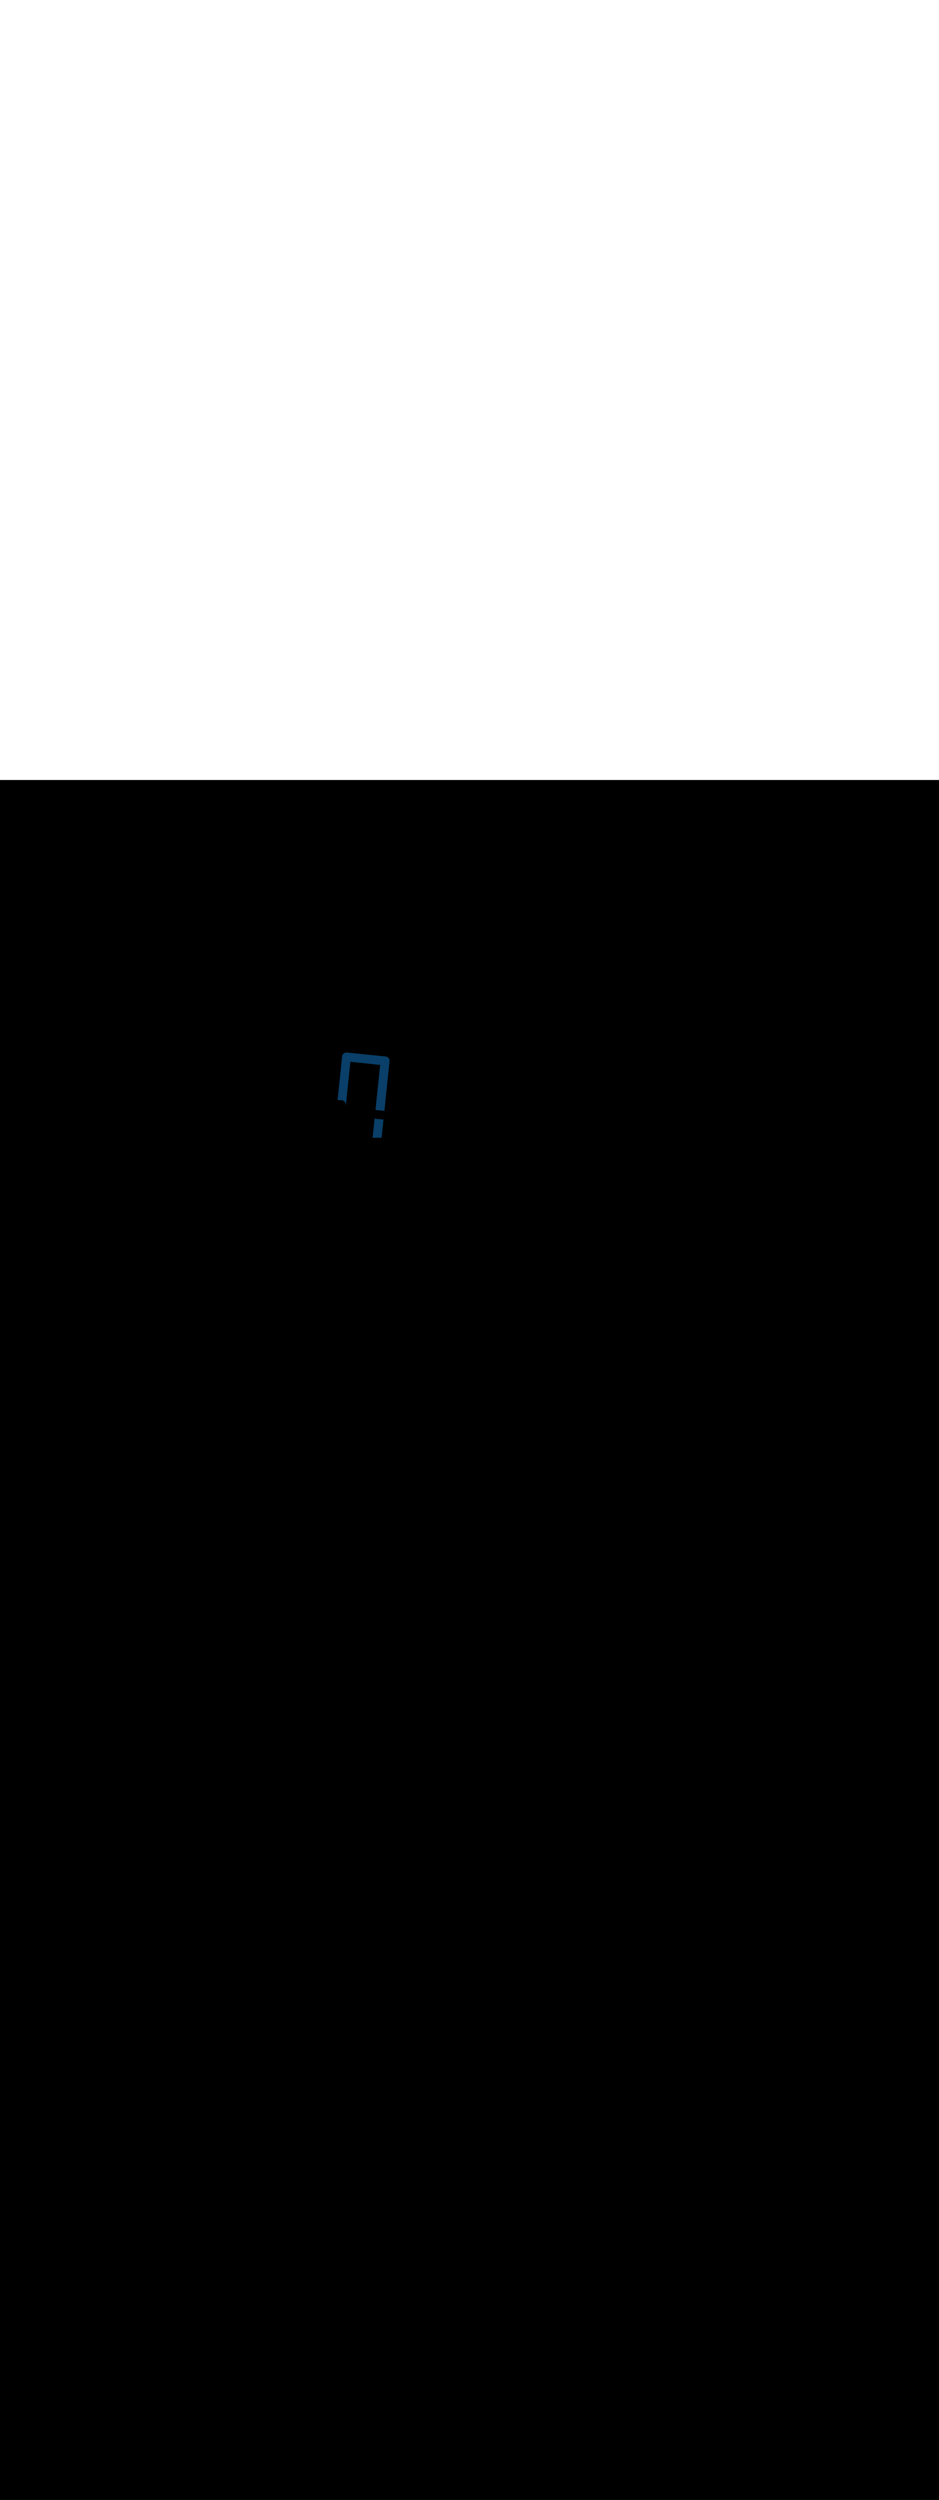 <ns0:svg xmlns:ns0="http://www.w3.org/2000/svg" version="1.1" id="Layer_1" x="0px" y="0px" viewBox="0 0 500 500" style="width: 188px;" xml:space="preserve" data-imageid="fast-food-1-79-f48e6" imageName="Fast Food 1" class="illustrations_image"><ns0:rect x="0" y="0" width="100%" height="100%" fill="black" /><ns0:g id="highlighted-segment"><ns0:style type="text/css" style="" /><ns0:style type="text/css" style="">
	.st0_fast-food-1-79-f48e6{fill:#FFFFFF;}
	.st1_fast-food-1-79-f48e6{fill:#093F68;}
	.st2_fast-food-1-79-f48e6{fill:#68E1FD;}
	.st3_fast-food-1-79-f48e6{fill:#FFBC0E;}
	.st4_fast-food-1-79-f48e6{fill:#F56132;}
</ns0:style><ns0:path class="st1_fast-food-1-79-f48e6" d="M 203.22 189.785 L 203.314 188.873 L 203.409 187.961 L 203.599 186.137 L 203.694 185.224 L 203.789 184.312 L 203.884 183.4 L 203.979 182.488 L 204.074 181.576 L 204.17 180.656 L 204.063 180.645 L 203.551 180.593 L 203.38 180.576 L 202.868 180.525 L 202.697 180.508 L 202.185 180.456 L 202.015 180.439 L 201.502 180.387 L 201.332 180.37 L 200.99 180.336 L 200.82 180.319 L 200.137 180.25 L 199.966 180.233 L 199.625 180.198 L 199.475 180.183 L 199.23 182.539 L 199.139 183.414 L 199.048 184.289 L 198.957 185.163 L 198.775 186.913 L 198.684 187.788 L 198.423 190.3 L 203.166 190.3 L 203.22 189.785 Z M 204.739 175.191 L 204.834 174.279 L 204.929 173.367 L 205.024 172.455 L 205.213 170.631 L 205.308 169.718 L 205.593 166.982 L 205.688 166.07 L 205.783 165.158 L 205.878 164.246 L 205.973 163.334 L 206.163 161.509 L 206.258 160.597 L 206.353 159.685 L 206.543 157.861 L 206.638 156.949 L 206.733 156.037 L 206.828 155.124 L 206.923 154.212 L 207.112 152.388 L 207.207 151.476 L 207.302 150.564 L 207.397 149.652 L 207.398 149.646 L 207.398 149.646 L 207.401 149.616 L 207.401 149.608 L 207.404 149.577 L 207.404 149.57 L 207.406 149.539 L 207.406 149.532 L 207.408 149.502 L 207.408 149.494 L 207.409 149.464 L 207.409 149.456 L 207.409 149.426 L 207.409 149.418 L 207.409 149.388 L 207.409 149.38 L 207.409 149.351 L 207.409 149.343 L 207.408 149.313 L 207.407 149.305 L 207.406 149.276 L 207.405 149.268 L 207.403 149.238 L 207.403 149.231 L 207.4 149.201 L 207.4 149.193 L 207.397 149.164 L 207.396 149.156 L 207.393 149.127 L 207.392 149.12 L 207.388 149.091 L 207.387 149.083 L 207.383 149.054 L 207.382 149.046 L 207.377 149.018 L 207.376 149.01 L 207.371 148.981 L 207.369 148.974 L 207.364 148.945 L 207.362 148.938 L 207.356 148.909 L 207.354 148.902 L 207.348 148.874 L 207.346 148.866 L 207.34 148.838 L 207.338 148.83 L 207.33 148.803 L 207.328 148.795 L 207.321 148.767 L 207.319 148.76 L 207.311 148.733 L 207.308 148.725 L 207.3 148.698 L 207.298 148.69 L 207.289 148.663 L 207.286 148.656 L 207.277 148.629 L 207.274 148.622 L 207.265 148.595 L 207.262 148.588 L 207.252 148.561 L 207.249 148.554 L 207.239 148.527 L 207.236 148.52 L 207.225 148.494 L 207.222 148.487 L 207.211 148.461 L 207.208 148.454 L 207.196 148.428 L 207.193 148.421 L 207.181 148.395 L 207.177 148.388 L 207.165 148.363 L 207.162 148.356 L 207.149 148.331 L 207.145 148.324 L 207.132 148.299 L 207.128 148.292 L 207.115 148.268 L 207.111 148.261 L 207.097 148.236 L 207.093 148.23 L 207.079 148.205 L 207.075 148.199 L 207.061 148.175 L 207.057 148.168 L 207.042 148.144 L 207.037 148.138 L 207.022 148.114 L 207.018 148.108 L 207.002 148.085 L 206.998 148.078 L 206.982 148.055 L 206.977 148.049 L 206.961 148.026 L 206.956 148.02 L 206.939 147.997 L 206.935 147.991 L 206.918 147.969 L 206.913 147.963 L 206.895 147.941 L 206.891 147.935 L 206.873 147.913 L 206.868 147.907 L 206.85 147.886 L 206.845 147.88 L 206.826 147.859 L 206.821 147.853 L 206.802 147.832 L 206.797 147.826 L 206.778 147.806 L 206.773 147.8 L 206.753 147.78 L 206.748 147.774 L 206.728 147.754 L 206.723 147.749 L 206.703 147.729 L 206.697 147.724 L 206.677 147.704 L 206.671 147.699 L 206.65 147.68 L 206.644 147.675 L 206.623 147.656 L 206.618 147.651 L 206.596 147.632 L 206.59 147.627 L 206.569 147.609 L 206.563 147.604 L 206.541 147.587 L 206.535 147.582 L 206.512 147.564 L 206.506 147.559 L 206.484 147.542 L 206.477 147.538 L 206.455 147.521 L 206.448 147.516 L 206.425 147.5 L 206.419 147.495 L 206.395 147.479 L 206.389 147.475 L 206.365 147.459 L 206.358 147.455 L 206.335 147.44 L 206.328 147.435 L 206.304 147.421 L 206.297 147.416 L 206.272 147.402 L 206.265 147.398 L 206.241 147.384 L 206.234 147.38 L 206.209 147.366 L 206.202 147.362 L 206.177 147.349 L 206.169 147.345 L 206.144 147.332 L 206.137 147.328 L 206.111 147.316 L 206.104 147.312 L 206.078 147.3 L 206.07 147.297 L 206.044 147.285 L 206.037 147.282 L 206.01 147.27 L 206.003 147.267 L 205.976 147.256 L 205.968 147.253 L 205.942 147.243 L 205.934 147.24 L 205.907 147.23 L 205.899 147.227 L 205.872 147.217 L 205.864 147.214 L 205.836 147.205 L 205.829 147.203 L 205.801 147.194 L 205.793 147.191 L 205.765 147.183 L 205.757 147.181 L 205.729 147.173 L 205.721 147.171 L 205.692 147.163 L 205.684 147.161 L 205.656 147.154 L 205.648 147.152 L 205.619 147.145 L 205.611 147.144 L 205.582 147.138 L 205.573 147.136 L 205.544 147.13 L 205.536 147.129 L 205.507 147.124 L 205.498 147.122 L 205.469 147.117 L 205.46 147.116 L 205.431 147.112 L 205.422 147.111 L 205.392 147.107 L 205.384 147.106 L 205.354 147.103 L 205.351 147.103 L 205.143 147.081 L 204.935 147.06 L 204.518 147.018 L 204.31 146.997 L 203.894 146.954 L 203.686 146.933 L 203.27 146.89 L 203.062 146.869 L 202.646 146.827 L 202.438 146.806 L 201.813 146.742 L 201.605 146.721 L 201.189 146.678 L 200.981 146.657 L 200.565 146.615 L 200.357 146.593 L 199.941 146.551 L 199.733 146.53 L 199.316 146.487 L 199.108 146.466 L 198.692 146.424 L 198.484 146.403 L 198.068 146.36 L 197.86 146.339 L 197.444 146.297 L 197.236 146.275 L 196.819 146.233 L 196.611 146.212 L 196.195 146.169 L 195.987 146.148 L 195.571 146.106 L 195.363 146.084 L 195.155 146.063 L 194.739 146.021 L 194.531 146 L 194.114 145.957 L 193.906 145.936 L 193.49 145.893 L 193.282 145.872 L 192.866 145.83 L 192.658 145.809 L 192.242 145.766 L 192.034 145.745 L 191.617 145.703 L 191.409 145.681 L 190.993 145.639 L 190.785 145.618 L 190.369 145.575 L 190.161 145.554 L 189.745 145.512 L 189.537 145.49 L 189.12 145.448 L 188.912 145.427 L 188.496 145.384 L 188.288 145.363 L 187.664 145.3 L 187.456 145.278 L 187.04 145.236 L 186.832 145.215 L 186.415 145.172 L 186.207 145.151 L 185.791 145.109 L 185.583 145.087 L 185.167 145.045 L 184.959 145.024 L 184.751 145.003 L 184.746 145.002 L 184.746 145.002 L 184.716 144.999 L 184.708 144.999 L 184.677 144.996 L 184.67 144.996 L 184.639 144.994 L 184.632 144.994 L 184.602 144.992 L 184.594 144.992 L 184.564 144.991 L 184.556 144.991 L 184.526 144.991 L 184.518 144.991 L 184.488 144.991 L 184.48 144.991 L 184.451 144.991 L 184.443 144.991 L 184.413 144.992 L 184.405 144.993 L 184.376 144.994 L 184.368 144.995 L 184.338 144.997 L 184.331 144.997 L 184.301 145 L 184.293 145 L 184.264 145.003 L 184.256 145.004 L 184.227 145.007 L 184.22 145.008 L 184.191 145.012 L 184.183 145.013 L 184.154 145.017 L 184.146 145.018 L 184.118 145.023 L 184.11 145.024 L 184.081 145.029 L 184.074 145.031 L 184.045 145.036 L 184.038 145.038 L 184.009 145.044 L 184.002 145.046 L 183.974 145.052 L 183.966 145.054 L 183.938 145.06 L 183.93 145.062 L 183.903 145.07 L 183.895 145.072 L 183.867 145.079 L 183.86 145.081 L 183.833 145.089 L 183.825 145.092 L 183.798 145.1 L 183.79 145.102 L 183.763 145.111 L 183.756 145.114 L 183.729 145.123 L 183.722 145.126 L 183.695 145.135 L 183.688 145.138 L 183.661 145.148 L 183.654 145.151 L 183.627 145.161 L 183.62 145.164 L 183.594 145.175 L 183.587 145.178 L 183.561 145.189 L 183.554 145.192 L 183.528 145.204 L 183.521 145.207 L 183.495 145.219 L 183.488 145.223 L 183.463 145.235 L 183.456 145.238 L 183.431 145.251 L 183.424 145.255 L 183.399 145.268 L 183.392 145.272 L 183.368 145.285 L 183.361 145.289 L 183.336 145.303 L 183.33 145.307 L 183.305 145.321 L 183.299 145.325 L 183.275 145.339 L 183.268 145.343 L 183.244 145.358 L 183.238 145.363 L 183.214 145.378 L 183.208 145.382 L 183.185 145.398 L 183.178 145.402 L 183.155 145.418 L 183.149 145.423 L 183.126 145.439 L 183.12 145.444 L 183.097 145.461 L 183.091 145.465 L 183.069 145.482 L 183.063 145.487 L 183.041 145.505 L 183.035 145.509 L 183.013 145.527 L 183.007 145.532 L 182.986 145.55 L 182.98 145.555 L 182.959 145.574 L 182.953 145.579 L 182.932 145.598 L 182.926 145.603 L 182.906 145.622 L 182.9 145.627 L 182.88 145.647 L 182.874 145.652 L 182.854 145.672 L 182.849 145.677 L 182.829 145.697 L 182.824 145.703 L 182.804 145.723 L 182.799 145.729 L 182.78 145.75 L 182.775 145.756 L 182.756 145.777 L 182.751 145.782 L 182.732 145.804 L 182.727 145.81 L 182.709 145.831 L 182.704 145.837 L 182.687 145.859 L 182.682 145.865 L 182.664 145.888 L 182.659 145.894 L 182.642 145.916 L 182.638 145.923 L 182.621 145.945 L 182.616 145.952 L 182.6 145.975 L 182.595 145.981 L 182.579 146.005 L 182.575 146.011 L 182.559 146.035 L 182.555 146.042 L 182.54 146.065 L 182.535 146.072 L 182.521 146.096 L 182.516 146.103 L 182.502 146.128 L 182.498 146.135 L 182.484 146.159 L 182.48 146.166 L 182.466 146.191 L 182.462 146.198 L 182.449 146.223 L 182.445 146.231 L 182.432 146.256 L 182.428 146.263 L 182.416 146.289 L 182.412 146.296 L 182.4 146.322 L 182.397 146.33 L 182.385 146.356 L 182.382 146.363 L 182.37 146.39 L 182.367 146.397 L 182.356 146.424 L 182.353 146.432 L 182.343 146.458 L 182.34 146.466 L 182.33 146.493 L 182.327 146.501 L 182.317 146.528 L 182.314 146.536 L 182.305 146.564 L 182.303 146.571 L 182.294 146.599 L 182.291 146.607 L 182.283 146.635 L 182.281 146.643 L 182.273 146.671 L 182.271 146.679 L 182.263 146.708 L 182.261 146.716 L 182.254 146.744 L 182.252 146.752 L 182.245 146.781 L 182.244 146.789 L 182.238 146.818 L 182.236 146.827 L 182.23 146.856 L 182.229 146.864 L 182.224 146.893 L 182.222 146.902 L 182.217 146.931 L 182.216 146.94 L 182.212 146.969 L 182.211 146.978 L 182.207 147.008 L 182.206 147.016 L 182.203 147.046 L 182.203 147.048 L 182.108 147.96 L 182.013 148.872 L 181.918 149.785 L 181.823 150.697 L 181.728 151.609 L 181.633 152.521 L 181.538 153.433 L 181.443 154.345 L 181.348 155.257 L 181.253 156.169 L 181.158 157.082 L 181.063 157.994 L 180.873 159.818 L 180.778 160.73 L 180.683 161.642 L 180.589 162.554 L 180.494 163.466 L 180.399 164.379 L 180.304 165.291 L 180.209 166.203 L 180.114 167.115 L 180.019 168.027 L 179.924 168.939 L 179.829 169.851 L 179.782 170.3 L 181.7 170.3 L 181.704 170.3 L 181.734 170.3 L 181.742 170.3 L 181.773 170.301 L 181.781 170.301 L 181.811 170.303 L 181.819 170.303 L 181.849 170.305 L 181.857 170.305 L 181.887 170.307 L 181.895 170.308 L 181.925 170.311 L 181.933 170.311 L 181.962 170.315 L 181.97 170.315 L 182 170.319 L 182.008 170.32 L 182.037 170.324 L 182.045 170.325 L 182.075 170.33 L 182.083 170.331 L 182.112 170.336 L 182.12 170.337 L 182.149 170.343 L 182.157 170.344 L 182.186 170.35 L 182.193 170.352 L 182.223 170.358 L 182.23 170.36 L 182.259 170.367 L 182.267 170.368 L 182.295 170.376 L 182.303 170.378 L 182.332 170.385 L 182.339 170.387 L 182.367 170.395 L 182.375 170.398 L 182.403 170.406 L 182.411 170.408 L 182.439 170.417 L 182.446 170.42 L 182.474 170.429 L 182.481 170.432 L 182.509 170.441 L 182.517 170.444 L 182.544 170.454 L 182.551 170.457 L 182.579 170.468 L 182.586 170.471 L 182.613 170.482 L 182.62 170.485 L 182.648 170.496 L 182.655 170.499 L 182.682 170.511 L 182.689 170.514 L 182.715 170.526 L 182.722 170.53 L 182.749 170.542 L 182.756 170.546 L 182.782 170.559 L 182.789 170.562 L 182.815 170.576 L 182.822 170.579 L 182.848 170.593 L 182.854 170.597 L 182.88 170.611 L 182.887 170.615 L 182.912 170.63 L 182.919 170.633 L 182.944 170.648 L 182.95 170.652 L 182.975 170.668 L 182.982 170.672 L 183.007 170.688 L 183.013 170.692 L 183.038 170.708 L 183.044 170.712 L 183.068 170.729 L 183.074 170.733 L 183.098 170.75 L 183.105 170.755 L 183.128 170.772 L 183.135 170.776 L 183.158 170.794 L 183.164 170.799 L 183.187 170.817 L 183.193 170.821 L 183.216 170.84 L 183.222 170.845 L 183.245 170.863 L 183.251 170.868 L 183.273 170.887 L 183.279 170.892 L 183.301 170.912 L 183.307 170.917 L 183.329 170.937 L 183.334 170.942 L 183.356 170.962 L 183.361 170.967 L 183.383 170.988 L 183.388 170.993 L 183.409 171.014 L 183.415 171.02 L 183.435 171.041 L 183.44 171.046 L 183.461 171.068 L 183.466 171.073 L 183.486 171.095 L 183.491 171.101 L 183.511 171.123 L 183.516 171.129 L 183.535 171.151 L 183.54 171.157 L 183.559 171.18 L 183.564 171.186 L 183.583 171.209 L 183.588 171.215 L 183.606 171.239 L 183.611 171.245 L 183.629 171.269 L 183.633 171.275 L 183.651 171.299 L 183.656 171.305 L 183.673 171.33 L 183.677 171.336 L 183.694 171.361 L 183.699 171.367 L 183.715 171.392 L 183.719 171.399 L 183.735 171.424 L 183.74 171.431 L 183.755 171.456 L 183.759 171.463 L 183.775 171.489 L 183.779 171.496 L 183.794 171.522 L 183.798 171.529 L 183.812 171.555 L 183.816 171.562 L 183.83 171.589 L 183.834 171.596 L 183.848 171.623 L 183.851 171.63 L 183.864 171.657 L 183.868 171.664 L 183.881 171.692 L 183.884 171.699 L 183.897 171.727 L 183.9 171.734 L 183.912 171.762 L 183.915 171.77 L 183.927 171.798 L 183.93 171.806 L 183.941 171.834 L 183.944 171.842 L 183.955 171.87 L 183.957 171.878 L 183.968 171.907 L 183.97 171.915 L 183.98 171.944 L 183.983 171.952 L 183.992 171.981 L 183.995 171.989 L 184.003 172.019 L 184.006 172.027 L 184.014 172.057 L 184.016 172.065 L 184.024 172.095 L 184.026 172.103 L 184.034 172.133 L 184.036 172.141 L 184.043 172.172 L 184.044 172.18 L 184.051 172.211 L 184.053 172.219 L 184.059 172.25 L 184.06 172.258 L 184.066 172.289 L 184.067 172.298 L 184.072 172.329 L 184.073 172.337 L 184.078 172.369 L 184.079 172.377 L 184.083 172.409 L 184.084 172.417 L 184.087 172.45 L 184.088 172.458 L 184.091 172.49 L 184.092 172.498 L 184.094 172.531 L 184.095 172.539 L 184.097 172.572 L 184.097 172.58 L 184.098 172.613 L 184.099 172.621 L 184.1 172.654 L 184.1 172.663 L 184.1 172.696 L 184.1 172.7 L 184.1 173.381 L 184.143 172.97 L 184.234 172.095 L 184.416 170.346 L 184.506 169.471 L 184.688 167.721 L 184.779 166.847 L 185.052 164.222 L 185.143 163.348 L 185.325 161.598 L 185.416 160.723 L 185.597 158.974 L 185.688 158.099 L 185.87 156.35 L 185.961 155.475 L 186.052 154.6 L 186.143 153.725 L 186.234 152.851 L 186.416 151.101 L 186.506 150.226 L 186.546 149.85 L 186.559 149.852 L 186.73 149.87 L 187.071 149.906 L 187.242 149.924 L 187.413 149.943 L 187.583 149.961 L 187.754 149.979 L 187.925 149.997 L 188.096 150.015 L 188.266 150.034 L 188.437 150.052 L 188.608 150.07 L 188.778 150.088 L 189.12 150.124 L 189.29 150.143 L 189.461 150.161 L 189.632 150.179 L 189.803 150.197 L 189.973 150.215 L 190.315 150.252 L 190.485 150.27 L 190.656 150.288 L 190.827 150.306 L 191.168 150.343 L 191.339 150.361 L 191.51 150.379 L 191.68 150.397 L 191.851 150.415 L 192.022 150.434 L 192.363 150.47 L 192.534 150.488 L 192.705 150.506 L 192.875 150.524 L 193.217 150.561 L 193.387 150.579 L 193.558 150.597 L 193.729 150.615 L 194.07 150.652 L 194.241 150.67 L 194.412 150.688 L 194.582 150.706 L 194.753 150.724 L 194.924 150.743 L 195.265 150.779 L 195.436 150.797 L 195.607 150.815 L 195.777 150.834 L 195.948 150.852 L 196.119 150.87 L 196.289 150.888 L 196.46 150.906 L 196.631 150.924 L 196.802 150.943 L 196.972 150.961 L 197.143 150.979 L 197.314 150.997 L 197.484 151.015 L 197.655 151.034 L 197.826 151.052 L 198.167 151.088 L 198.338 151.106 L 198.509 151.124 L 198.679 151.143 L 199.021 151.179 L 199.191 151.197 L 199.362 151.215 L 199.533 151.234 L 199.704 151.252 L 199.874 151.27 L 200.216 151.306 L 200.386 151.324 L 200.557 151.343 L 200.728 151.361 L 200.899 151.379 L 201.069 151.397 L 201.24 151.415 L 201.411 151.434 L 201.581 151.452 L 201.752 151.47 L 201.923 151.488 L 202.264 151.524 L 202.435 151.543 L 202.451 151.544 L 202.321 152.798 L 202.23 153.673 L 202.139 154.547 L 202.048 155.422 L 201.957 156.297 L 201.775 158.046 L 201.684 158.921 L 201.503 160.671 L 201.412 161.545 L 201.23 163.295 L 201.139 164.17 L 201.048 165.044 L 200.957 165.919 L 200.866 166.794 L 200.684 168.543 L 200.594 169.418 L 200.412 171.168 L 200.321 172.042 L 200.139 173.792 L 200.048 174.666 L 199.962 175.499 L 200.058 175.509 L 200.266 175.53 L 200.682 175.572 L 200.89 175.593 L 201.306 175.636 L 201.514 175.657 L 201.931 175.7 L 202.139 175.721 L 202.763 175.784 L 202.971 175.806 L 203.179 175.827 L 203.387 175.848 L 203.595 175.869 L 203.803 175.89 L 204.011 175.912 L 204.219 175.933 L 204.636 175.975 L 204.657 175.977 L 204.739 175.191 Z" id="element_503" style="" /><ns0:path class="st1_fast-food-1-79-f48e6" d="M 203.22 189.785 L 203.314 188.873 L 203.409 187.961 L 203.599 186.137 L 203.694 185.224 L 203.789 184.312 L 203.884 183.4 L 203.979 182.488 L 204.074 181.576 L 204.17 180.656 L 204.063 180.645 L 203.551 180.593 L 203.38 180.576 L 202.868 180.525 L 202.697 180.508 L 202.185 180.456 L 202.015 180.439 L 201.502 180.387 L 201.332 180.37 L 200.99 180.336 L 200.82 180.319 L 200.137 180.25 L 199.966 180.233 L 199.625 180.198 L 199.475 180.183 L 199.23 182.539 L 199.139 183.414 L 199.048 184.289 L 198.957 185.163 L 198.775 186.913 L 198.684 187.788 L 198.423 190.3 L 203.166 190.3 L 203.22 189.785 Z M 204.739 175.191 L 204.834 174.279 L 204.929 173.367 L 205.024 172.455 L 205.213 170.631 L 205.308 169.718 L 205.593 166.982 L 205.688 166.07 L 205.783 165.158 L 205.878 164.246 L 205.973 163.334 L 206.163 161.509 L 206.258 160.597 L 206.353 159.685 L 206.543 157.861 L 206.638 156.949 L 206.733 156.037 L 206.828 155.124 L 206.923 154.212 L 207.112 152.388 L 207.207 151.476 L 207.302 150.564 L 207.397 149.652 L 207.398 149.646 L 207.398 149.646 L 207.401 149.616 L 207.401 149.608 L 207.404 149.577 L 207.404 149.57 L 207.406 149.539 L 207.406 149.532 L 207.408 149.502 L 207.408 149.494 L 207.409 149.464 L 207.409 149.456 L 207.409 149.426 L 207.409 149.418 L 207.409 149.388 L 207.409 149.38 L 207.409 149.351 L 207.409 149.343 L 207.408 149.313 L 207.407 149.305 L 207.406 149.276 L 207.405 149.268 L 207.403 149.238 L 207.403 149.231 L 207.4 149.201 L 207.4 149.193 L 207.397 149.164 L 207.396 149.156 L 207.393 149.127 L 207.392 149.12 L 207.388 149.091 L 207.387 149.083 L 207.383 149.054 L 207.382 149.046 L 207.377 149.018 L 207.376 149.01 L 207.371 148.981 L 207.369 148.974 L 207.364 148.945 L 207.362 148.938 L 207.356 148.909 L 207.354 148.902 L 207.348 148.874 L 207.346 148.866 L 207.34 148.838 L 207.338 148.83 L 207.33 148.803 L 207.328 148.795 L 207.321 148.767 L 207.319 148.76 L 207.311 148.733 L 207.308 148.725 L 207.3 148.698 L 207.298 148.69 L 207.289 148.663 L 207.286 148.656 L 207.277 148.629 L 207.274 148.622 L 207.265 148.595 L 207.262 148.588 L 207.252 148.561 L 207.249 148.554 L 207.239 148.527 L 207.236 148.52 L 207.225 148.494 L 207.222 148.487 L 207.211 148.461 L 207.208 148.454 L 207.196 148.428 L 207.193 148.421 L 207.181 148.395 L 207.177 148.388 L 207.165 148.363 L 207.162 148.356 L 207.149 148.331 L 207.145 148.324 L 207.132 148.299 L 207.128 148.292 L 207.115 148.268 L 207.111 148.261 L 207.097 148.236 L 207.093 148.23 L 207.079 148.205 L 207.075 148.199 L 207.061 148.175 L 207.057 148.168 L 207.042 148.144 L 207.037 148.138 L 207.022 148.114 L 207.018 148.108 L 207.002 148.085 L 206.998 148.078 L 206.982 148.055 L 206.977 148.049 L 206.961 148.026 L 206.956 148.02 L 206.939 147.997 L 206.935 147.991 L 206.918 147.969 L 206.913 147.963 L 206.895 147.941 L 206.891 147.935 L 206.873 147.913 L 206.868 147.907 L 206.85 147.886 L 206.845 147.88 L 206.826 147.859 L 206.821 147.853 L 206.802 147.832 L 206.797 147.826 L 206.778 147.806 L 206.773 147.8 L 206.753 147.78 L 206.748 147.774 L 206.728 147.754 L 206.723 147.749 L 206.703 147.729 L 206.697 147.724 L 206.677 147.704 L 206.671 147.699 L 206.65 147.68 L 206.644 147.675 L 206.623 147.656 L 206.618 147.651 L 206.596 147.632 L 206.59 147.627 L 206.569 147.609 L 206.563 147.604 L 206.541 147.587 L 206.535 147.582 L 206.512 147.564 L 206.506 147.559 L 206.484 147.542 L 206.477 147.538 L 206.455 147.521 L 206.448 147.516 L 206.425 147.5 L 206.419 147.495 L 206.395 147.479 L 206.389 147.475 L 206.365 147.459 L 206.358 147.455 L 206.335 147.44 L 206.328 147.435 L 206.304 147.421 L 206.297 147.416 L 206.272 147.402 L 206.265 147.398 L 206.241 147.384 L 206.234 147.38 L 206.209 147.366 L 206.202 147.362 L 206.177 147.349 L 206.169 147.345 L 206.144 147.332 L 206.137 147.328 L 206.111 147.316 L 206.104 147.312 L 206.078 147.3 L 206.07 147.297 L 206.044 147.285 L 206.037 147.282 L 206.01 147.27 L 206.003 147.267 L 205.976 147.256 L 205.968 147.253 L 205.942 147.243 L 205.934 147.24 L 205.907 147.23 L 205.899 147.227 L 205.872 147.217 L 205.864 147.214 L 205.836 147.205 L 205.829 147.203 L 205.801 147.194 L 205.793 147.191 L 205.765 147.183 L 205.757 147.181 L 205.729 147.173 L 205.721 147.171 L 205.692 147.163 L 205.684 147.161 L 205.656 147.154 L 205.648 147.152 L 205.619 147.145 L 205.611 147.144 L 205.582 147.138 L 205.573 147.136 L 205.544 147.13 L 205.536 147.129 L 205.507 147.124 L 205.498 147.122 L 205.469 147.117 L 205.46 147.116 L 205.431 147.112 L 205.422 147.111 L 205.392 147.107 L 205.384 147.106 L 205.354 147.103 L 205.351 147.103 L 205.143 147.081 L 204.935 147.06 L 204.518 147.018 L 204.31 146.997 L 203.894 146.954 L 203.686 146.933 L 203.27 146.89 L 203.062 146.869 L 202.646 146.827 L 202.438 146.806 L 201.813 146.742 L 201.605 146.721 L 201.189 146.678 L 200.981 146.657 L 200.565 146.615 L 200.357 146.593 L 199.941 146.551 L 199.733 146.53 L 199.316 146.487 L 199.108 146.466 L 198.692 146.424 L 198.484 146.403 L 198.068 146.36 L 197.86 146.339 L 197.444 146.297 L 197.236 146.275 L 196.819 146.233 L 196.611 146.212 L 196.195 146.169 L 195.987 146.148 L 195.571 146.106 L 195.363 146.084 L 195.155 146.063 L 194.739 146.021 L 194.531 146 L 194.114 145.957 L 193.906 145.936 L 193.49 145.893 L 193.282 145.872 L 192.866 145.83 L 192.658 145.809 L 192.242 145.766 L 192.034 145.745 L 191.617 145.703 L 191.409 145.681 L 190.993 145.639 L 190.785 145.618 L 190.369 145.575 L 190.161 145.554 L 189.745 145.512 L 189.537 145.49 L 189.12 145.448 L 188.912 145.427 L 188.496 145.384 L 188.288 145.363 L 187.664 145.3 L 187.456 145.278 L 187.04 145.236 L 186.832 145.215 L 186.415 145.172 L 186.207 145.151 L 185.791 145.109 L 185.583 145.087 L 185.167 145.045 L 184.959 145.024 L 184.751 145.003 L 184.746 145.002 L 184.746 145.002 L 184.716 144.999 L 184.708 144.999 L 184.677 144.996 L 184.67 144.996 L 184.639 144.994 L 184.632 144.994 L 184.602 144.992 L 184.594 144.992 L 184.564 144.991 L 184.556 144.991 L 184.526 144.991 L 184.518 144.991 L 184.488 144.991 L 184.48 144.991 L 184.451 144.991 L 184.443 144.991 L 184.413 144.992 L 184.405 144.993 L 184.376 144.994 L 184.368 144.995 L 184.338 144.997 L 184.331 144.997 L 184.301 145 L 184.293 145 L 184.264 145.003 L 184.256 145.004 L 184.227 145.007 L 184.22 145.008 L 184.191 145.012 L 184.183 145.013 L 184.154 145.017 L 184.146 145.018 L 184.118 145.023 L 184.11 145.024 L 184.081 145.029 L 184.074 145.031 L 184.045 145.036 L 184.038 145.038 L 184.009 145.044 L 184.002 145.046 L 183.974 145.052 L 183.966 145.054 L 183.938 145.06 L 183.93 145.062 L 183.903 145.07 L 183.895 145.072 L 183.867 145.079 L 183.86 145.081 L 183.833 145.089 L 183.825 145.092 L 183.798 145.1 L 183.79 145.102 L 183.763 145.111 L 183.756 145.114 L 183.729 145.123 L 183.722 145.126 L 183.695 145.135 L 183.688 145.138 L 183.661 145.148 L 183.654 145.151 L 183.627 145.161 L 183.62 145.164 L 183.594 145.175 L 183.587 145.178 L 183.561 145.189 L 183.554 145.192 L 183.528 145.204 L 183.521 145.207 L 183.495 145.219 L 183.488 145.223 L 183.463 145.235 L 183.456 145.238 L 183.431 145.251 L 183.424 145.255 L 183.399 145.268 L 183.392 145.272 L 183.368 145.285 L 183.361 145.289 L 183.336 145.303 L 183.33 145.307 L 183.305 145.321 L 183.299 145.325 L 183.275 145.339 L 183.268 145.343 L 183.244 145.358 L 183.238 145.363 L 183.214 145.378 L 183.208 145.382 L 183.185 145.398 L 183.178 145.402 L 183.155 145.418 L 183.149 145.423 L 183.126 145.439 L 183.12 145.444 L 183.097 145.461 L 183.091 145.465 L 183.069 145.482 L 183.063 145.487 L 183.041 145.505 L 183.035 145.509 L 183.013 145.527 L 183.007 145.532 L 182.986 145.55 L 182.98 145.555 L 182.959 145.574 L 182.953 145.579 L 182.932 145.598 L 182.926 145.603 L 182.906 145.622 L 182.9 145.627 L 182.88 145.647 L 182.874 145.652 L 182.854 145.672 L 182.849 145.677 L 182.829 145.697 L 182.824 145.703 L 182.804 145.723 L 182.799 145.729 L 182.78 145.75 L 182.775 145.756 L 182.756 145.777 L 182.751 145.782 L 182.732 145.804 L 182.727 145.81 L 182.709 145.831 L 182.704 145.837 L 182.687 145.859 L 182.682 145.865 L 182.664 145.888 L 182.659 145.894 L 182.642 145.916 L 182.638 145.923 L 182.621 145.945 L 182.616 145.952 L 182.6 145.975 L 182.595 145.981 L 182.579 146.005 L 182.575 146.011 L 182.559 146.035 L 182.555 146.042 L 182.54 146.065 L 182.535 146.072 L 182.521 146.096 L 182.516 146.103 L 182.502 146.128 L 182.498 146.135 L 182.484 146.159 L 182.48 146.166 L 182.466 146.191 L 182.462 146.198 L 182.449 146.223 L 182.445 146.231 L 182.432 146.256 L 182.428 146.263 L 182.416 146.289 L 182.412 146.296 L 182.4 146.322 L 182.397 146.33 L 182.385 146.356 L 182.382 146.363 L 182.37 146.39 L 182.367 146.397 L 182.356 146.424 L 182.353 146.432 L 182.343 146.458 L 182.34 146.466 L 182.33 146.493 L 182.327 146.501 L 182.317 146.528 L 182.314 146.536 L 182.305 146.564 L 182.303 146.571 L 182.294 146.599 L 182.291 146.607 L 182.283 146.635 L 182.281 146.643 L 182.273 146.671 L 182.271 146.679 L 182.263 146.708 L 182.261 146.716 L 182.254 146.744 L 182.252 146.752 L 182.245 146.781 L 182.244 146.789 L 182.238 146.818 L 182.236 146.827 L 182.23 146.856 L 182.229 146.864 L 182.224 146.893 L 182.222 146.902 L 182.217 146.931 L 182.216 146.94 L 182.212 146.969 L 182.211 146.978 L 182.207 147.008 L 182.206 147.016 L 182.203 147.046 L 182.203 147.048 L 182.108 147.96 L 182.013 148.872 L 181.918 149.785 L 181.823 150.697 L 181.728 151.609 L 181.633 152.521 L 181.538 153.433 L 181.443 154.345 L 181.348 155.257 L 181.253 156.169 L 181.158 157.082 L 181.063 157.994 L 180.873 159.818 L 180.778 160.73 L 180.683 161.642 L 180.589 162.554 L 180.494 163.466 L 180.399 164.379 L 180.304 165.291 L 180.209 166.203 L 180.114 167.115 L 180.019 168.027 L 179.924 168.939 L 179.829 169.851 L 179.782 170.3 L 181.7 170.3 L 181.704 170.3 L 181.734 170.3 L 181.742 170.3 L 181.773 170.301 L 181.781 170.301 L 181.811 170.303 L 181.819 170.303 L 181.849 170.305 L 181.857 170.305 L 181.887 170.307 L 181.895 170.308 L 181.925 170.311 L 181.933 170.311 L 181.962 170.315 L 181.97 170.315 L 182 170.319 L 182.008 170.32 L 182.037 170.324 L 182.045 170.325 L 182.075 170.33 L 182.083 170.331 L 182.112 170.336 L 182.12 170.337 L 182.149 170.343 L 182.157 170.344 L 182.186 170.35 L 182.193 170.352 L 182.223 170.358 L 182.23 170.36 L 182.259 170.367 L 182.267 170.368 L 182.295 170.376 L 182.303 170.378 L 182.332 170.385 L 182.339 170.387 L 182.367 170.395 L 182.375 170.398 L 182.403 170.406 L 182.411 170.408 L 182.439 170.417 L 182.446 170.42 L 182.474 170.429 L 182.481 170.432 L 182.509 170.441 L 182.517 170.444 L 182.544 170.454 L 182.551 170.457 L 182.579 170.468 L 182.586 170.471 L 182.613 170.482 L 182.62 170.485 L 182.648 170.496 L 182.655 170.499 L 182.682 170.511 L 182.689 170.514 L 182.715 170.526 L 182.722 170.53 L 182.749 170.542 L 182.756 170.546 L 182.782 170.559 L 182.789 170.562 L 182.815 170.576 L 182.822 170.579 L 182.848 170.593 L 182.854 170.597 L 182.88 170.611 L 182.887 170.615 L 182.912 170.63 L 182.919 170.633 L 182.944 170.648 L 182.95 170.652 L 182.975 170.668 L 182.982 170.672 L 183.007 170.688 L 183.013 170.692 L 183.038 170.708 L 183.044 170.712 L 183.068 170.729 L 183.074 170.733 L 183.098 170.75 L 183.105 170.755 L 183.128 170.772 L 183.135 170.776 L 183.158 170.794 L 183.164 170.799 L 183.187 170.817 L 183.193 170.821 L 183.216 170.84 L 183.222 170.845 L 183.245 170.863 L 183.251 170.868 L 183.273 170.887 L 183.279 170.892 L 183.301 170.912 L 183.307 170.917 L 183.329 170.937 L 183.334 170.942 L 183.356 170.962 L 183.361 170.967 L 183.383 170.988 L 183.388 170.993 L 183.409 171.014 L 183.415 171.02 L 183.435 171.041 L 183.44 171.046 L 183.461 171.068 L 183.466 171.073 L 183.486 171.095 L 183.491 171.101 L 183.511 171.123 L 183.516 171.129 L 183.535 171.151 L 183.54 171.157 L 183.559 171.18 L 183.564 171.186 L 183.583 171.209 L 183.588 171.215 L 183.606 171.239 L 183.611 171.245 L 183.629 171.269 L 183.633 171.275 L 183.651 171.299 L 183.656 171.305 L 183.673 171.33 L 183.677 171.336 L 183.694 171.361 L 183.699 171.367 L 183.715 171.392 L 183.719 171.399 L 183.735 171.424 L 183.74 171.431 L 183.755 171.456 L 183.759 171.463 L 183.775 171.489 L 183.779 171.496 L 183.794 171.522 L 183.798 171.529 L 183.812 171.555 L 183.816 171.562 L 183.83 171.589 L 183.834 171.596 L 183.848 171.623 L 183.851 171.63 L 183.864 171.657 L 183.868 171.664 L 183.881 171.692 L 183.884 171.699 L 183.897 171.727 L 183.9 171.734 L 183.912 171.762 L 183.915 171.77 L 183.927 171.798 L 183.93 171.806 L 183.941 171.834 L 183.944 171.842 L 183.955 171.87 L 183.957 171.878 L 183.968 171.907 L 183.97 171.915 L 183.98 171.944 L 183.983 171.952 L 183.992 171.981 L 183.995 171.989 L 184.003 172.019 L 184.006 172.027 L 184.014 172.057 L 184.016 172.065 L 184.024 172.095 L 184.026 172.103 L 184.034 172.133 L 184.036 172.141 L 184.043 172.172 L 184.044 172.18 L 184.051 172.211 L 184.053 172.219 L 184.059 172.25 L 184.06 172.258 L 184.066 172.289 L 184.067 172.298 L 184.072 172.329 L 184.073 172.337 L 184.078 172.369 L 184.079 172.377 L 184.083 172.409 L 184.084 172.417 L 184.087 172.45 L 184.088 172.458 L 184.091 172.49 L 184.092 172.498 L 184.094 172.531 L 184.095 172.539 L 184.097 172.572 L 184.097 172.58 L 184.098 172.613 L 184.099 172.621 L 184.1 172.654 L 184.1 172.663 L 184.1 172.696 L 184.1 172.7 L 184.1 173.381 L 184.143 172.97 L 184.234 172.095 L 184.416 170.346 L 184.506 169.471 L 184.688 167.721 L 184.779 166.847 L 185.052 164.222 L 185.143 163.348 L 185.325 161.598 L 185.416 160.723 L 185.597 158.974 L 185.688 158.099 L 185.87 156.35 L 185.961 155.475 L 186.052 154.6 L 186.143 153.725 L 186.234 152.851 L 186.416 151.101 L 186.506 150.226 L 186.546 149.85 L 186.559 149.852 L 186.73 149.87 L 187.071 149.906 L 187.242 149.924 L 187.413 149.943 L 187.583 149.961 L 187.754 149.979 L 187.925 149.997 L 188.096 150.015 L 188.266 150.034 L 188.437 150.052 L 188.608 150.07 L 188.778 150.088 L 189.12 150.124 L 189.29 150.143 L 189.461 150.161 L 189.632 150.179 L 189.803 150.197 L 189.973 150.215 L 190.315 150.252 L 190.485 150.27 L 190.656 150.288 L 190.827 150.306 L 191.168 150.343 L 191.339 150.361 L 191.51 150.379 L 191.68 150.397 L 191.851 150.415 L 192.022 150.434 L 192.363 150.47 L 192.534 150.488 L 192.705 150.506 L 192.875 150.524 L 193.217 150.561 L 193.387 150.579 L 193.558 150.597 L 193.729 150.615 L 194.07 150.652 L 194.241 150.67 L 194.412 150.688 L 194.582 150.706 L 194.753 150.724 L 194.924 150.743 L 195.265 150.779 L 195.436 150.797 L 195.607 150.815 L 195.777 150.834 L 195.948 150.852 L 196.119 150.87 L 196.289 150.888 L 196.46 150.906 L 196.631 150.924 L 196.802 150.943 L 196.972 150.961 L 197.143 150.979 L 197.314 150.997 L 197.484 151.015 L 197.655 151.034 L 197.826 151.052 L 198.167 151.088 L 198.338 151.106 L 198.509 151.124 L 198.679 151.143 L 199.021 151.179 L 199.191 151.197 L 199.362 151.215 L 199.533 151.234 L 199.704 151.252 L 199.874 151.27 L 200.216 151.306 L 200.386 151.324 L 200.557 151.343 L 200.728 151.361 L 200.899 151.379 L 201.069 151.397 L 201.24 151.415 L 201.411 151.434 L 201.581 151.452 L 201.752 151.47 L 201.923 151.488 L 202.264 151.524 L 202.435 151.543 L 202.451 151.544 L 202.321 152.798 L 202.23 153.673 L 202.139 154.547 L 202.048 155.422 L 201.957 156.297 L 201.775 158.046 L 201.684 158.921 L 201.503 160.671 L 201.412 161.545 L 201.23 163.295 L 201.139 164.17 L 201.048 165.044 L 200.957 165.919 L 200.866 166.794 L 200.684 168.543 L 200.594 169.418 L 200.412 171.168 L 200.321 172.042 L 200.139 173.792 L 200.048 174.666 L 199.962 175.499 L 200.058 175.509 L 200.266 175.53 L 200.682 175.572 L 200.89 175.593 L 201.306 175.636 L 201.514 175.657 L 201.931 175.7 L 202.139 175.721 L 202.763 175.784 L 202.971 175.806 L 203.179 175.827 L 203.387 175.848 L 203.595 175.869 L 203.803 175.89 L 204.011 175.912 L 204.219 175.933 L 204.636 175.975 L 204.657 175.977 L 204.739 175.191 Z" id="element_503" style="" /></ns0:g></ns0:svg>